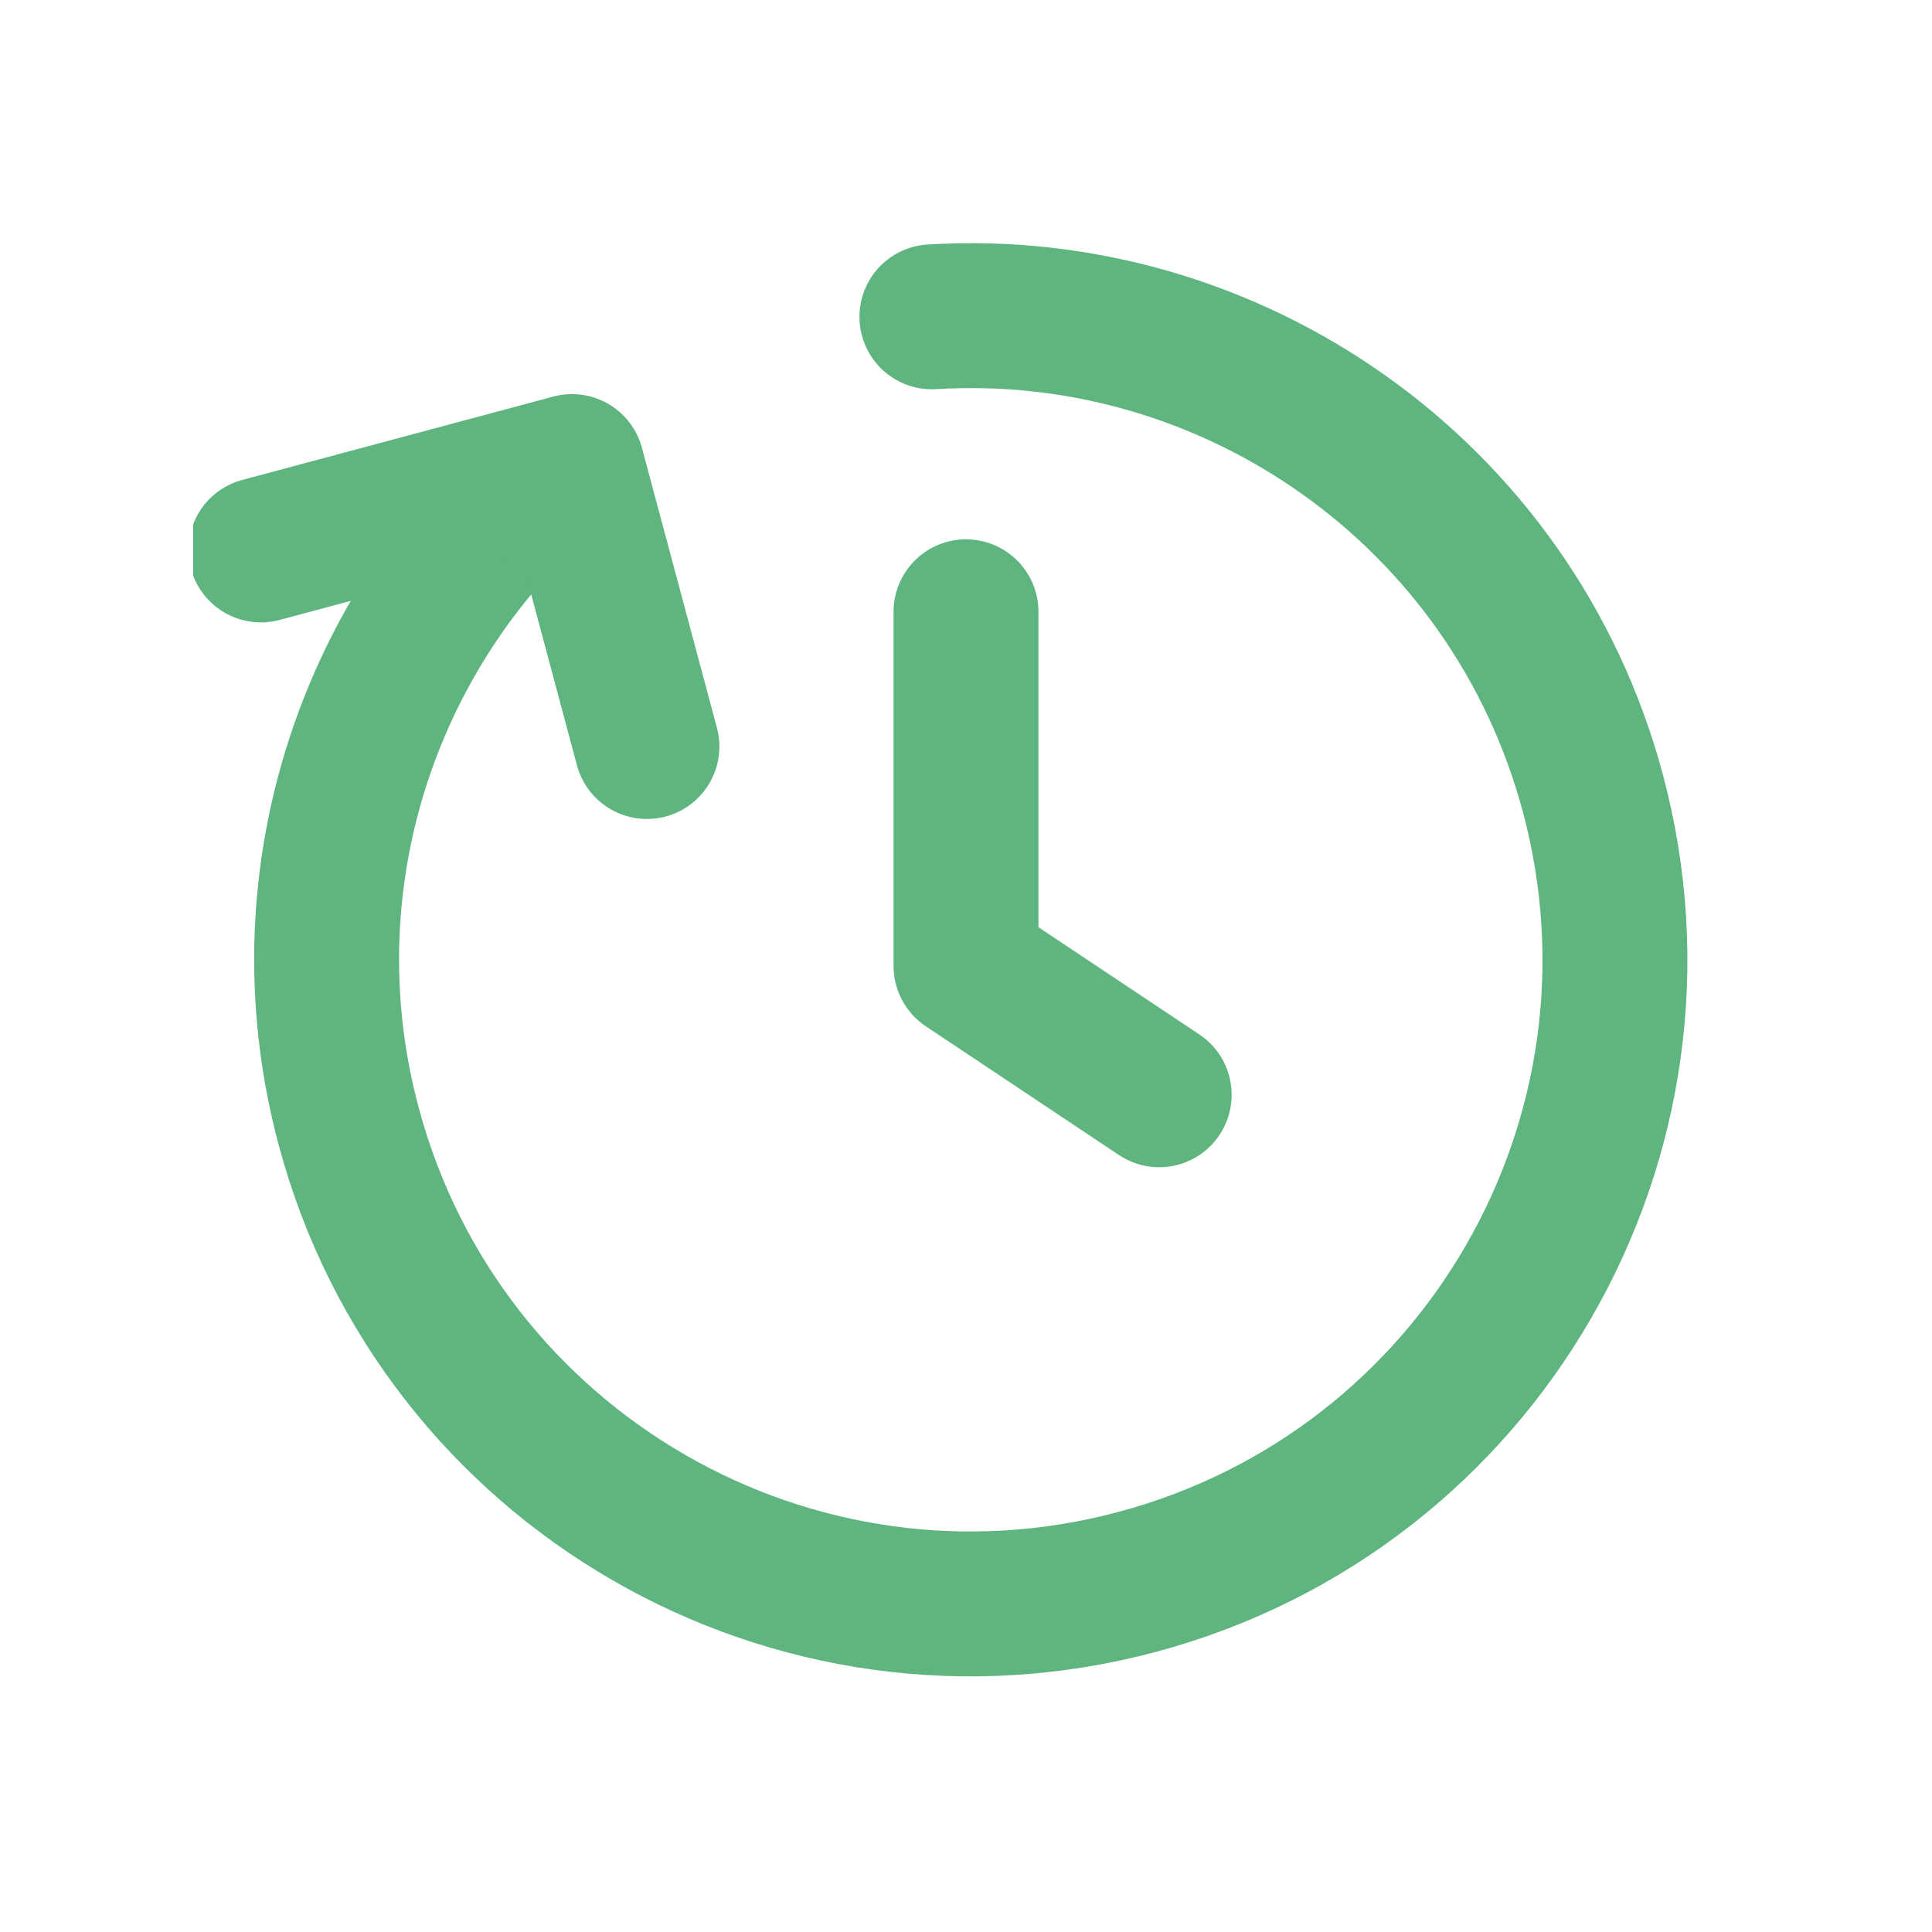 <svg width="20" height="20" viewBox="0 0 20 20" fill="none" xmlns="http://www.w3.org/2000/svg">
<g clip-path="url(#clip0_1347_7202)">
<path d="M9.647 3.28C12.746 3.089 15.654 5.095 16.489 8.21C17.442 11.767 15.332 15.422 11.775 16.375C8.219 17.328 4.563 15.218 3.61 11.661C2.971 9.278 3.709 6.85 5.335 5.221" stroke="#5EB57F" stroke-width="1.5" stroke-linecap="round" stroke-linejoin="round"/>
<path d="M10 6.333V10L12 11.333" stroke="#5EB57F" stroke-width="1.5" stroke-linecap="round" stroke-linejoin="round"/>
<path d="M2.701 5.693L5.921 4.83L6.697 7.728" stroke="#5EB57F" stroke-width="1.5" stroke-linecap="round" stroke-linejoin="round"/>
</g>
<defs>
<clipPath id="clip0_1347_7202">
<rect width="16" height="16" fill="white" transform="translate(2 2)"/>
</clipPath>
</defs>
</svg>
